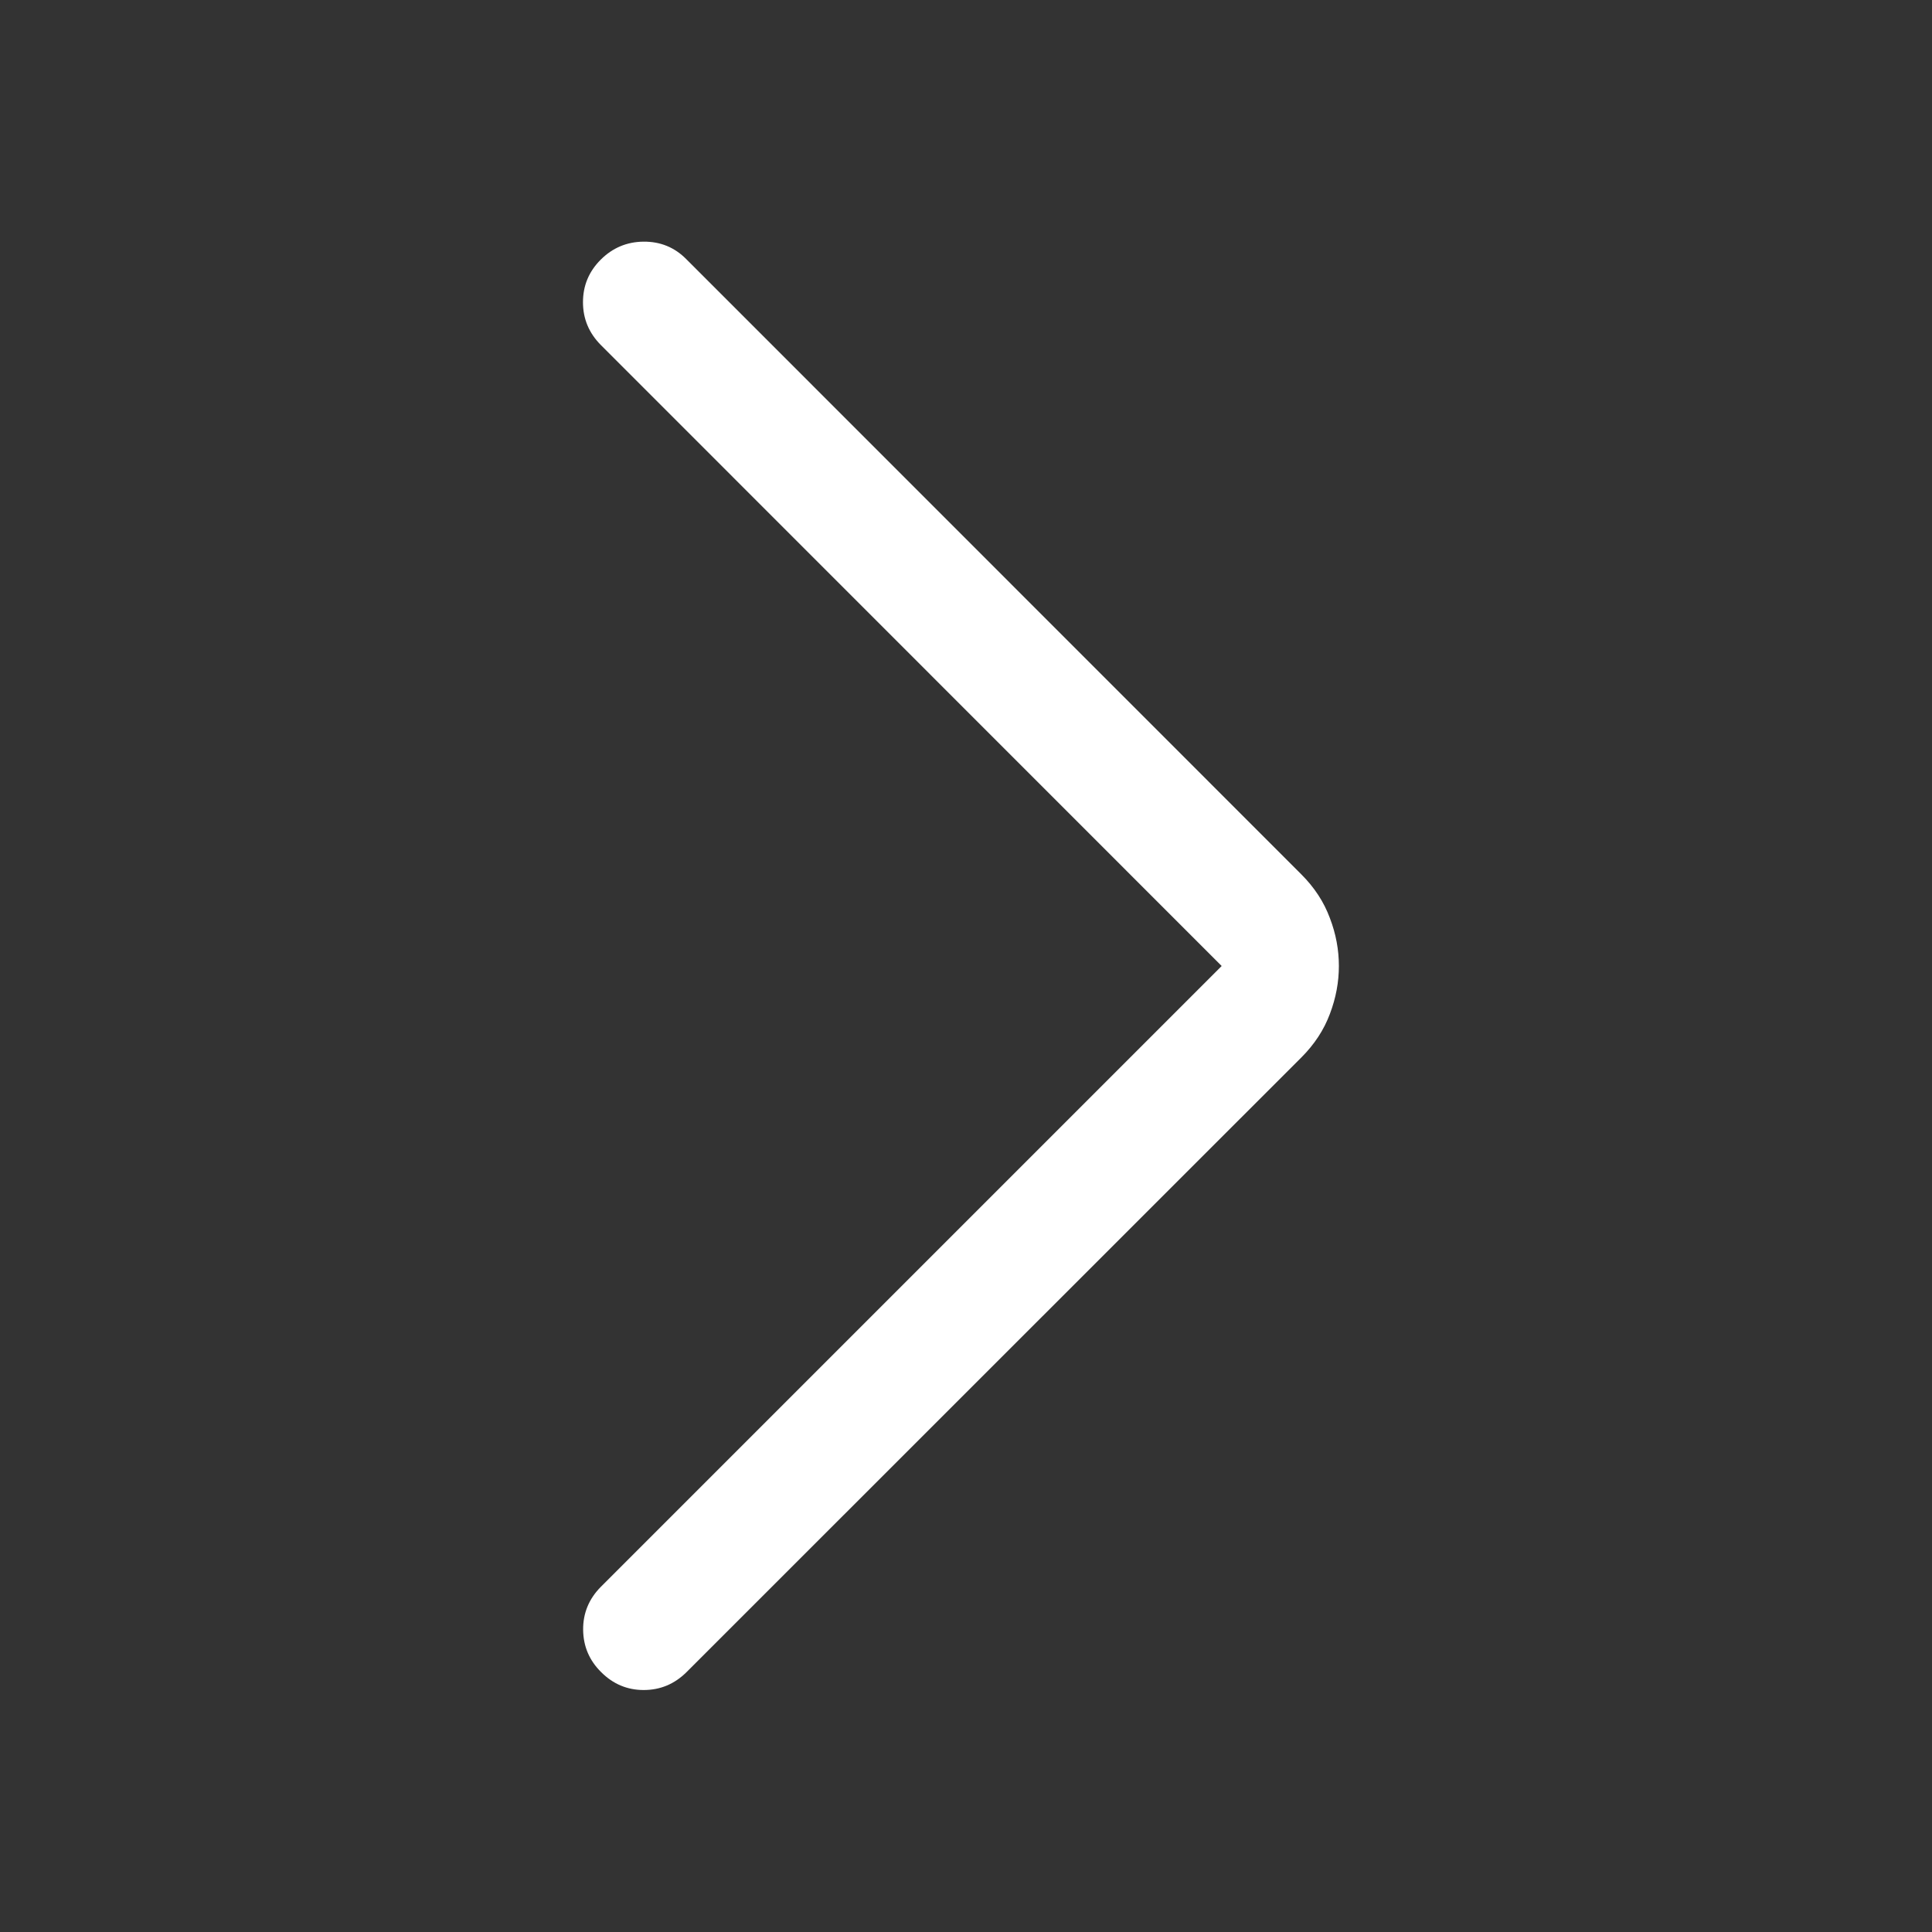 <svg width="12" height="12" viewBox="0 0 12 12" fill="none" xmlns="http://www.w3.org/2000/svg">
<rect x="0" y="0" width="12" height="12" fill="#333333" stroke="none"/>
<path d="M7.588 6L3.731 9.857C3.658 9.931 3.621 10.02 3.622 10.123C3.623 10.225 3.66 10.313 3.734 10.386C3.808 10.46 3.896 10.497 3.998 10.497C4.101 10.497 4.189 10.46 4.263 10.387L8.083 6.568C8.164 6.487 8.223 6.397 8.26 6.298C8.298 6.198 8.316 6.099 8.316 6C8.316 5.9 8.298 5.801 8.26 5.702C8.223 5.602 8.164 5.512 8.083 5.431L4.263 1.61C4.19 1.536 4.101 1.5 3.997 1.501C3.894 1.502 3.805 1.539 3.731 1.613C3.657 1.687 3.621 1.775 3.621 1.877C3.621 1.98 3.658 2.068 3.731 2.142L7.588 6Z" fill="white"/>
</svg>
